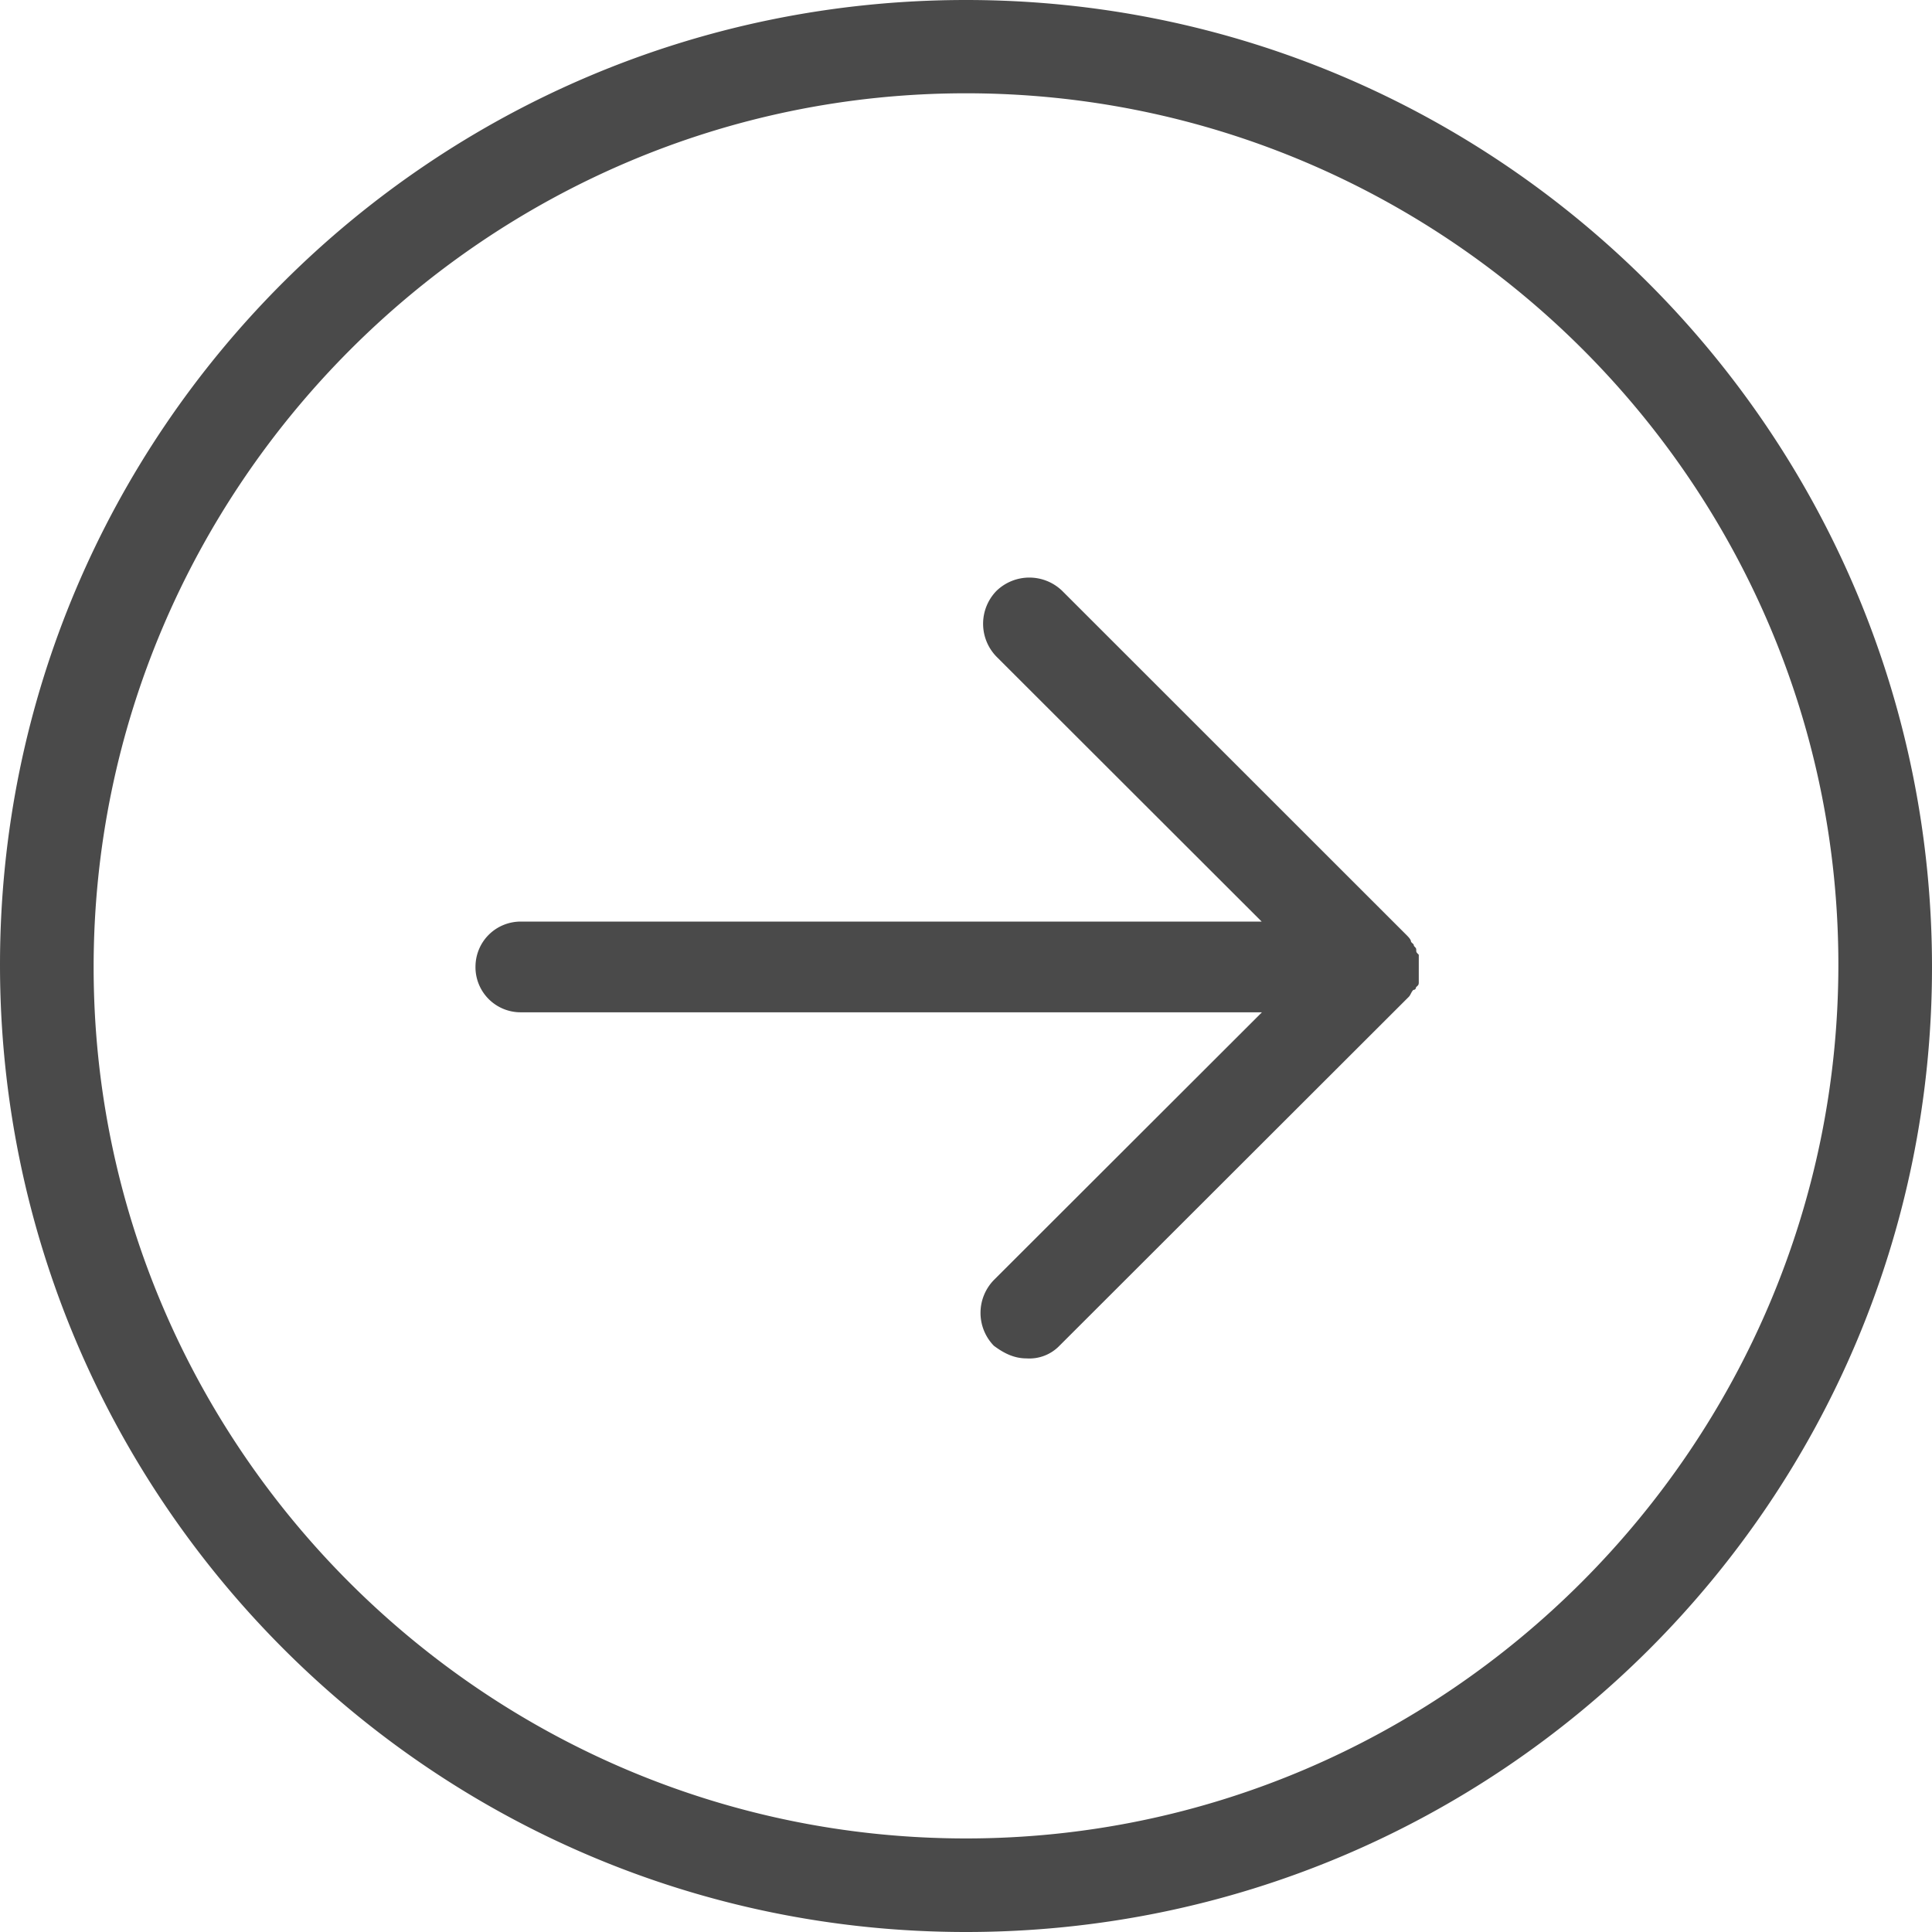 <svg xmlns="http://www.w3.org/2000/svg" width="28" height="28" viewBox="0 0 28 28">
    <path fill="#4A4A4A" fill-rule="nonzero" d="M14 0C6.267 0 0 6.26 0 13.983 0 21.707 6.267 28 14 28s14-6.26 14-13.983C28 6.293 21.733 0 14 0zm0 26.644c-6.963 0-12.643-5.673-12.643-12.627C1.357 7.063 7.037 1.352 14 1.352c6.963 0 12.643 5.673 12.643 12.628 0 6.954-5.68 12.664-12.643 12.664zm6.522-12.336s0 .038-.038.038c-.037.037-.037.074-.074.108l-5.056 5.05a.606.606 0 0 1-.475.183c-.183 0-.33-.075-.475-.183a.683.683 0 0 1 0-.953l3.885-3.88H7.549a.654.654 0 0 1-.658-.657c0-.366.292-.658.659-.658h10.735l-3.844-3.84a.683.683 0 0 1 0-.952.685.685 0 0 1 .954 0l4.98 4.978c.038.038.075.075.075.109l.038.037c0 .037.037.037.037.075 0 .037 0 .037.037.074V14.244c-.003.03-.003.03-.04.064 0-.033 0 0 0 0z"/>
</svg>
